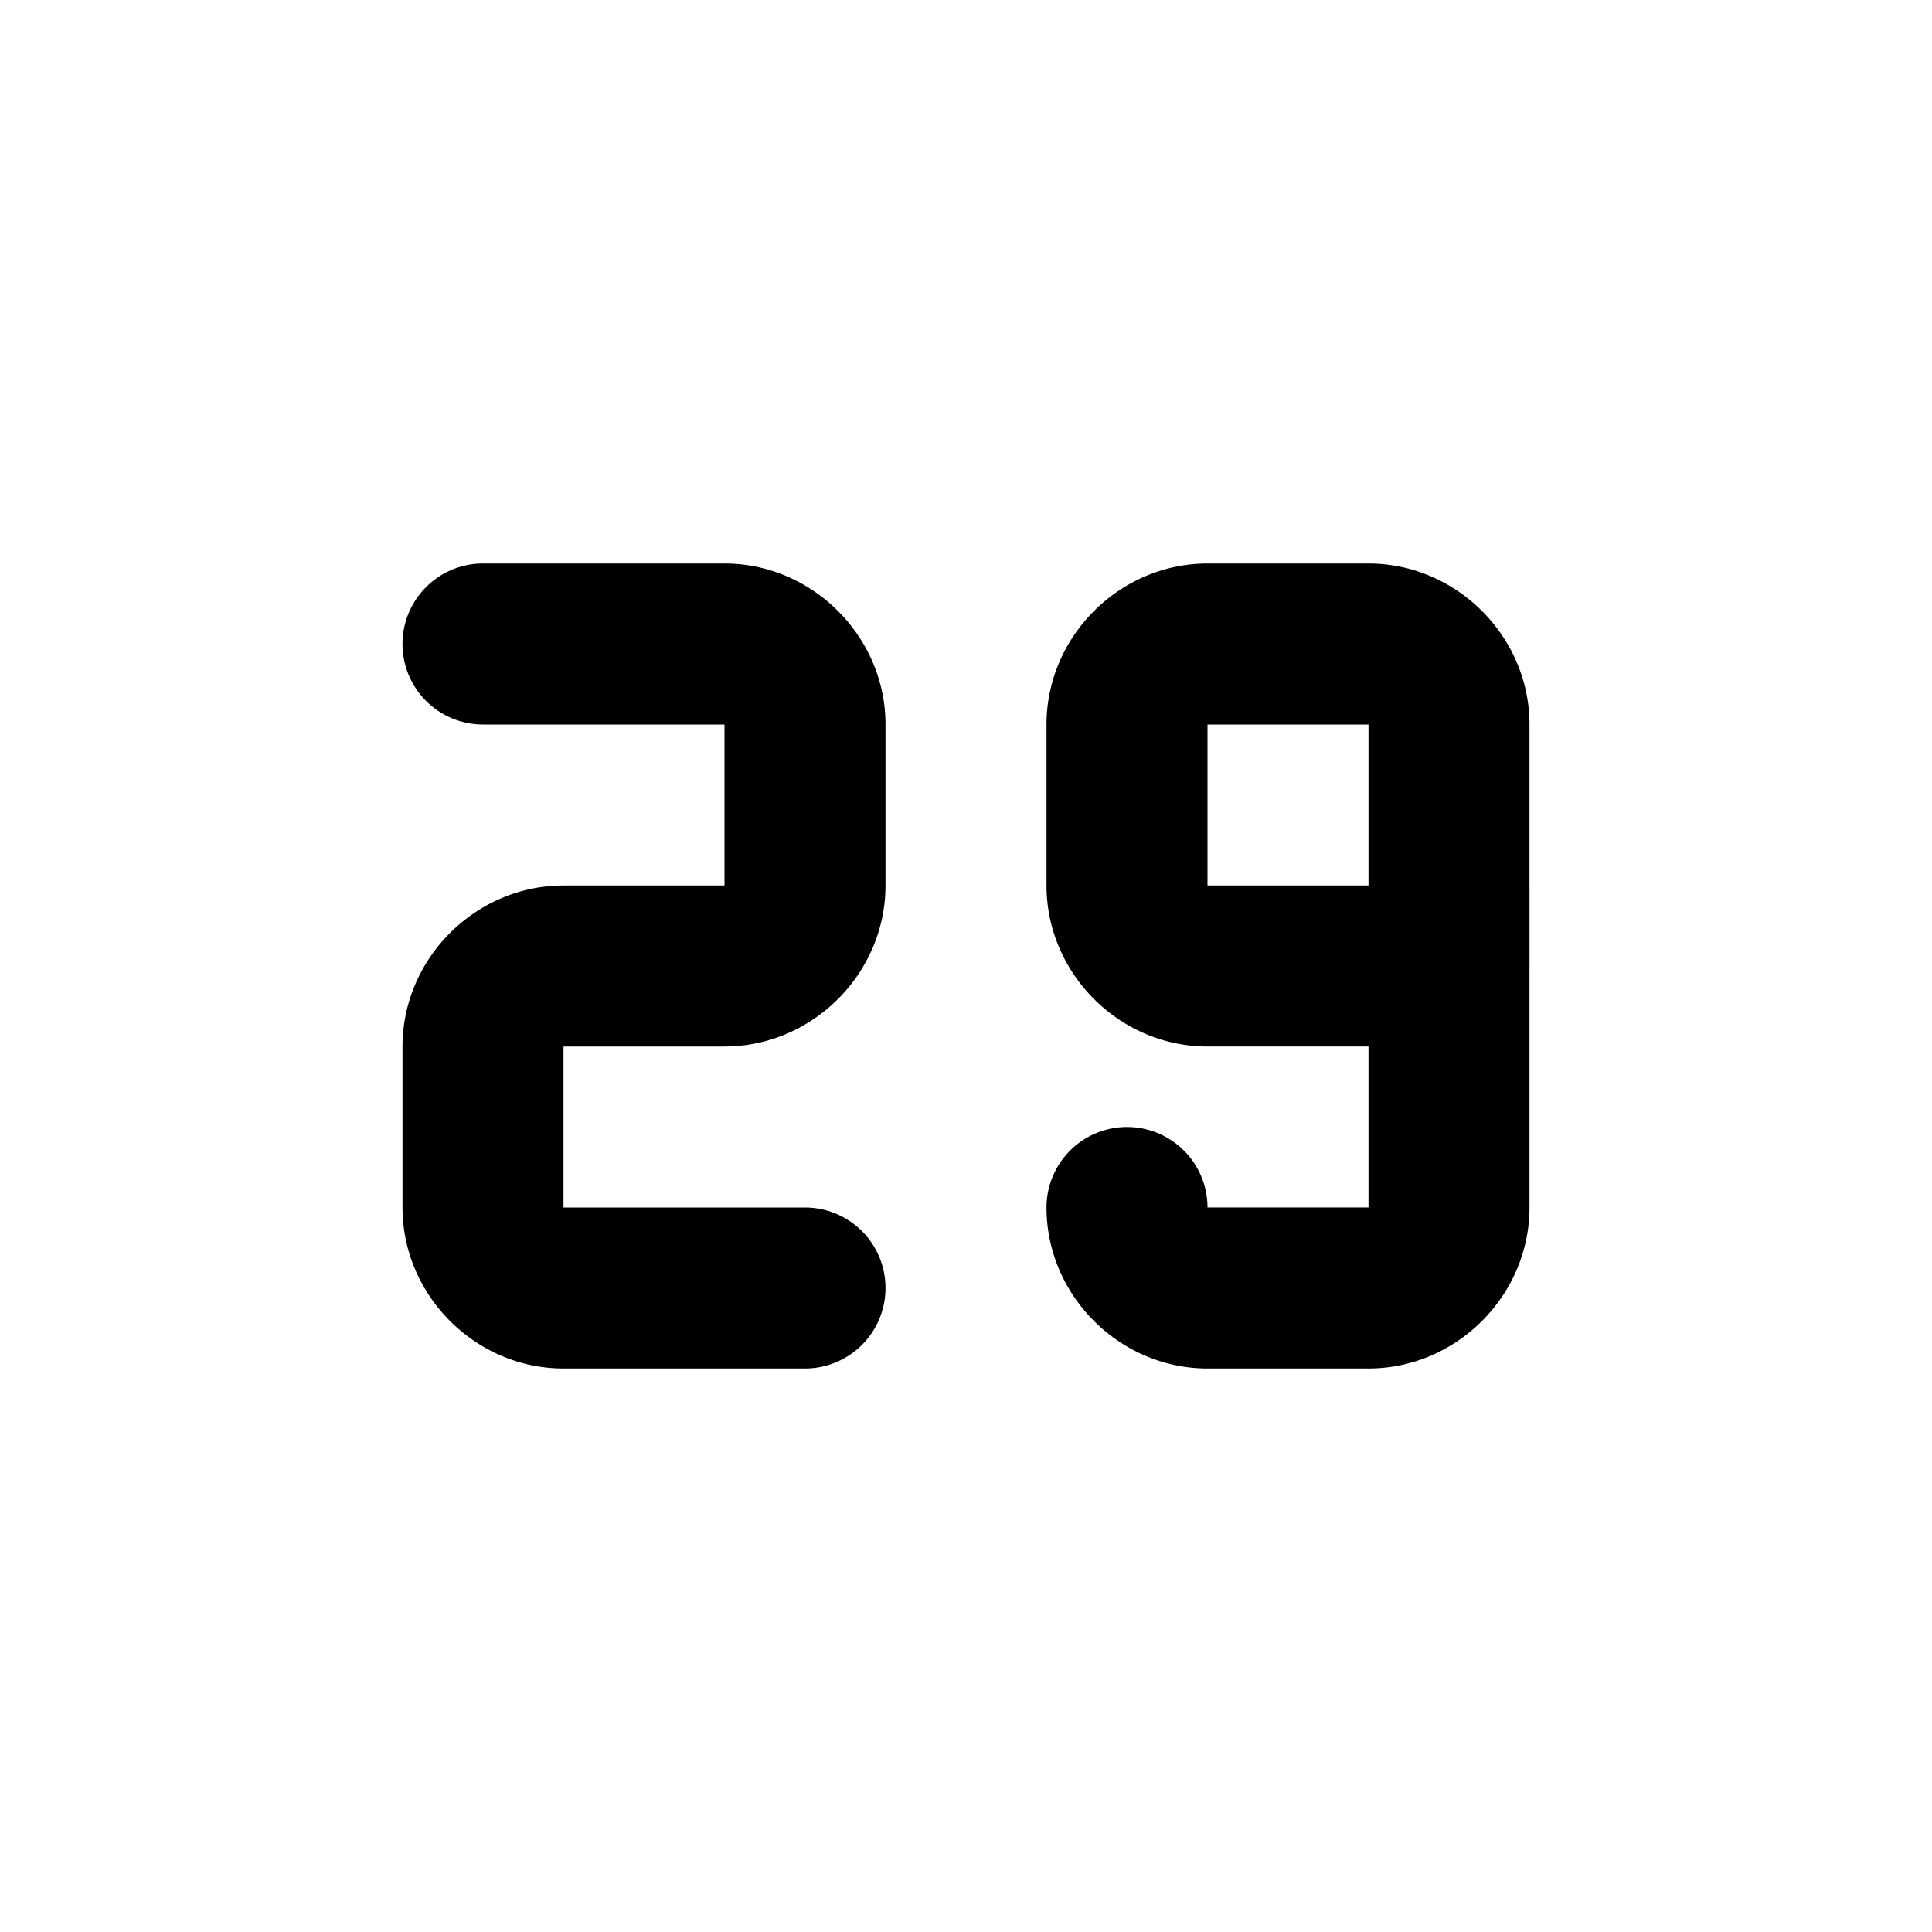 <svg xmlns="http://www.w3.org/2000/svg" width="24" height="24" viewBox="0 0 24 24"><path d="M6 7a1 1 0 0 0-1 1 1 1 0 0 0 1 1h3v2H7c-1.093 0-2 .907-2 2v2c0 1.093.907 2 2 2h3a1 1 0 0 0 1-1 1 1 0 0 0-1-1H7v-2h2c1.093 0 2-.907 2-2V9c0-1.093-.907-2-2-2zm9 0c-1.093 0-2 .907-2 2v2c0 1.093.907 2 2 2h2v2h-2a1 1 0 0 0-1-1 1 1 0 0 0-1 1c0 1.093.907 2 2 2h2c1.093 0 2-.907 2-2V9c0-1.093-.907-2-2-2zm0 2h2v2h-2z"/></svg>
